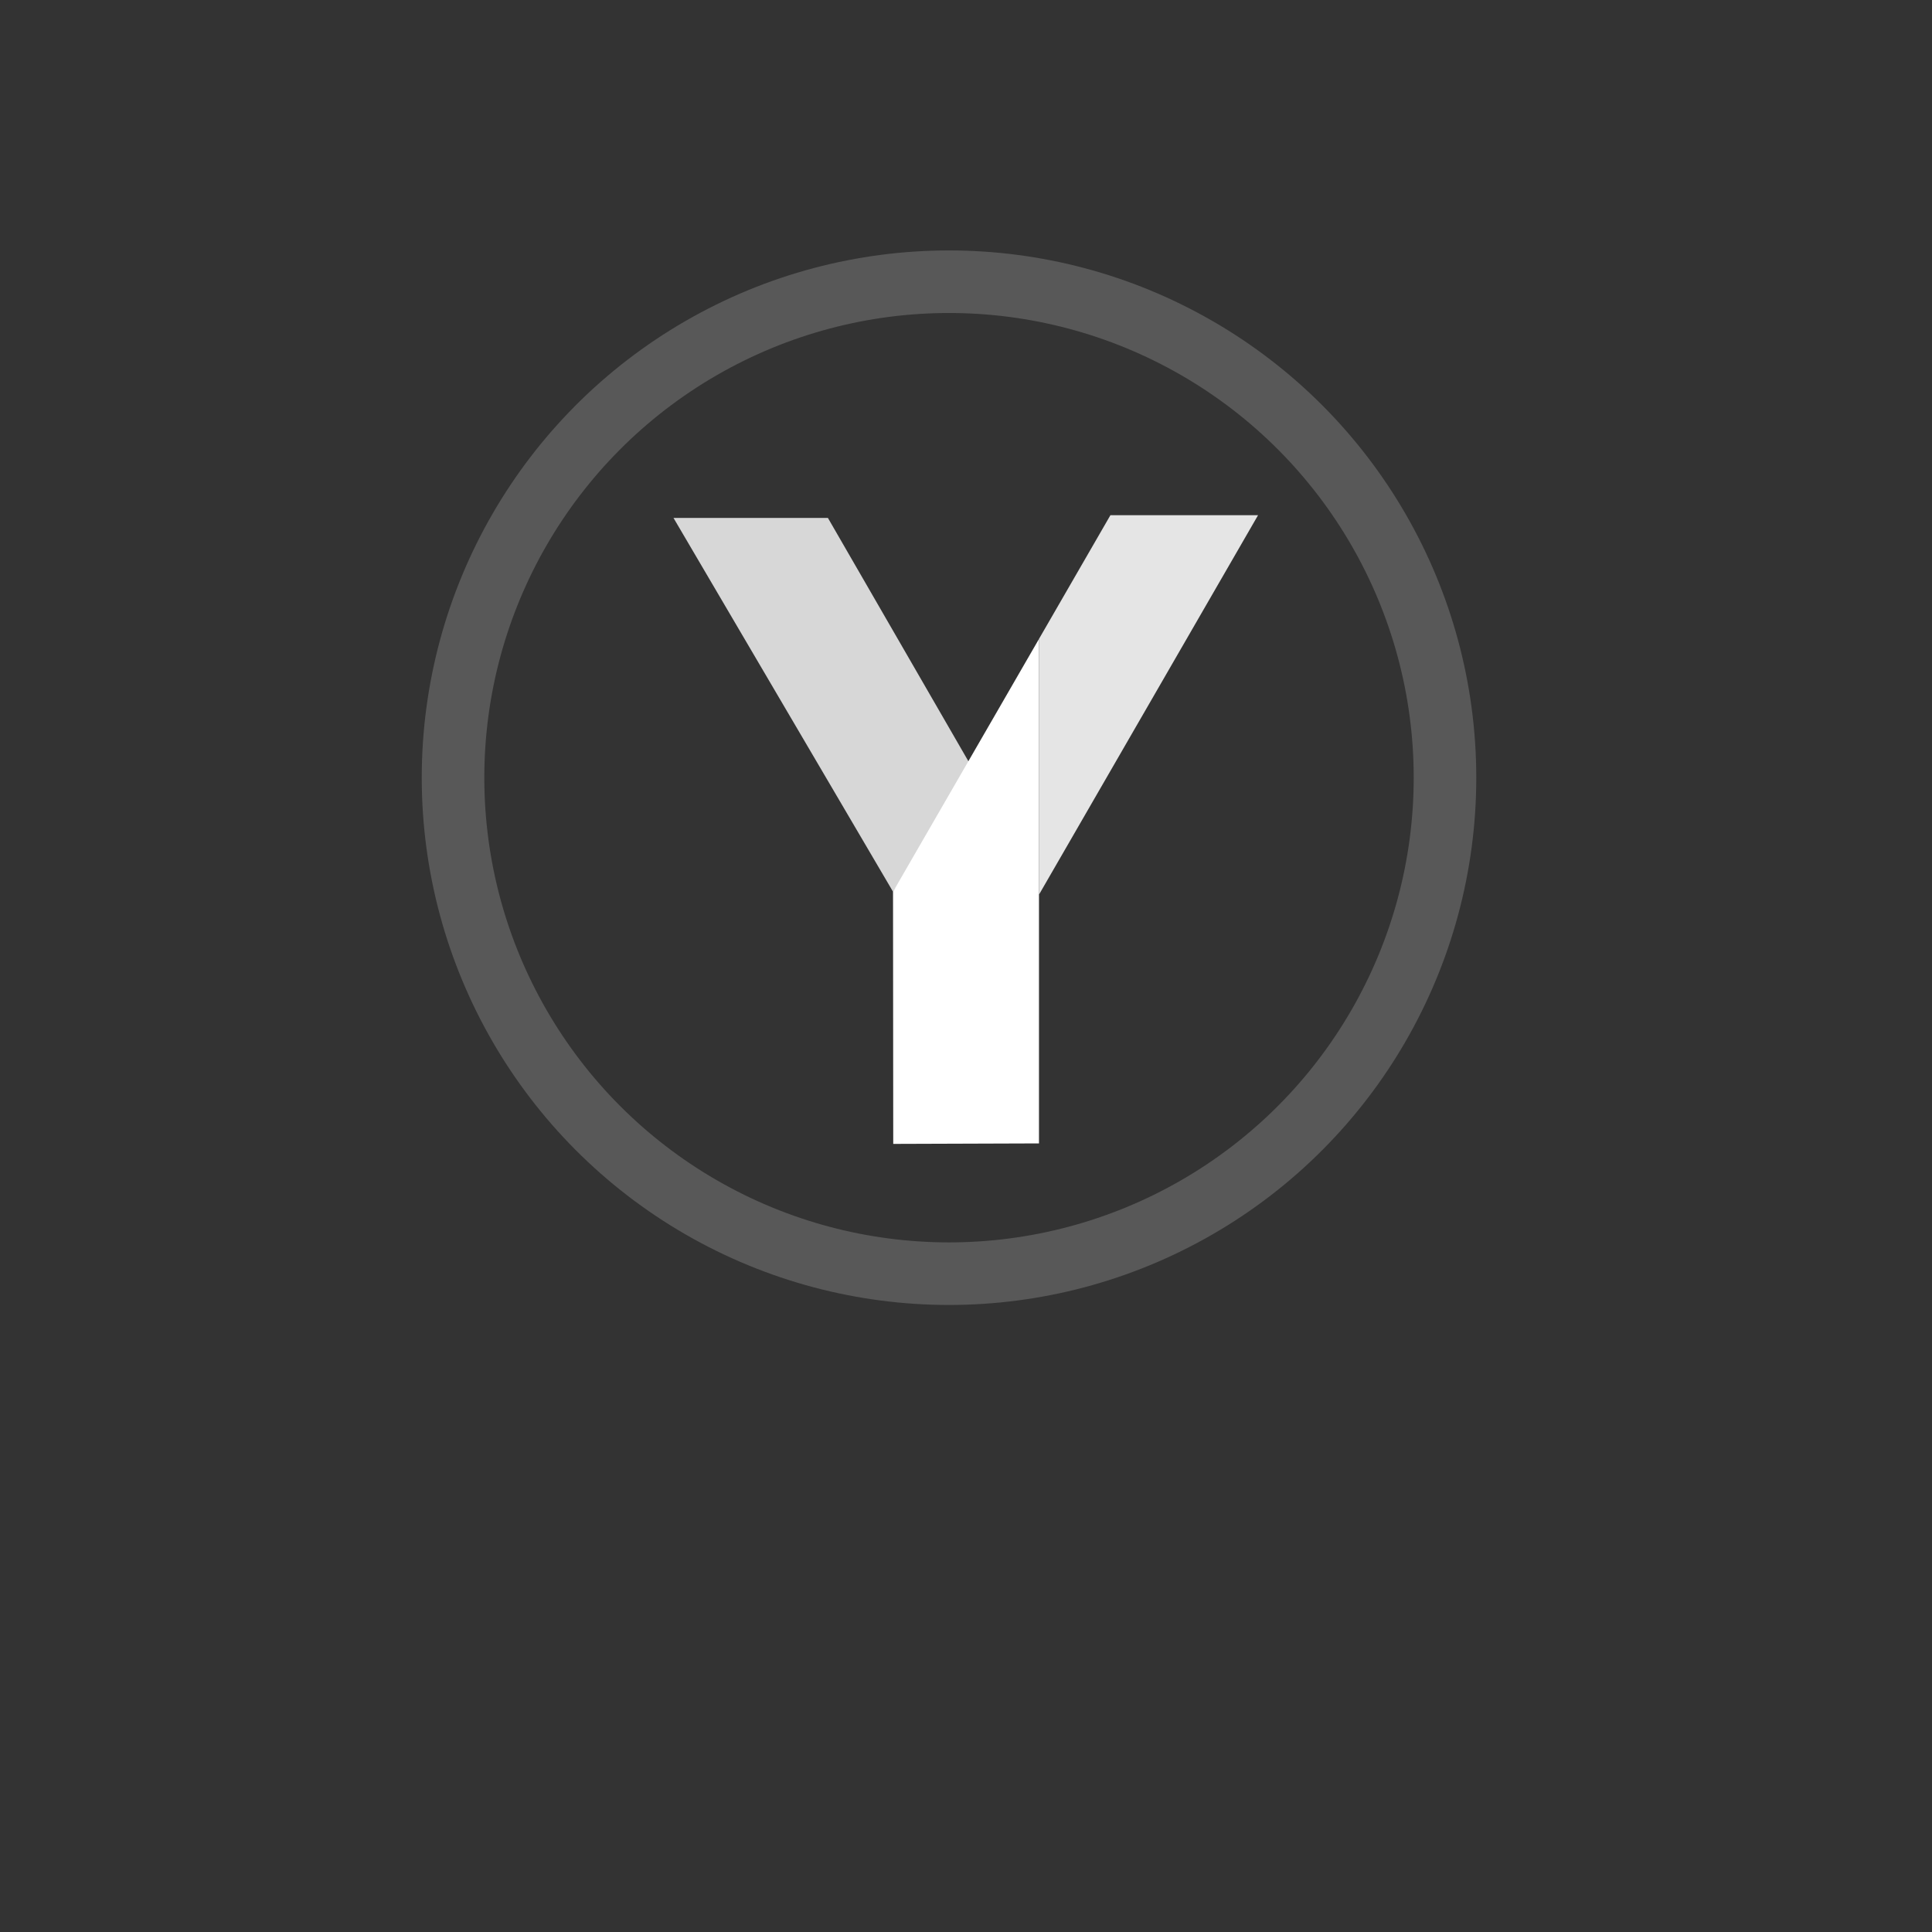 <?xml version="1.0" encoding="UTF-8" standalone="no"?>
<svg
   width="450"
   height="450"
   version="1.1"
   viewBox="0 0 119.06 119.06"
   id="svg8"
   sodipodi:docname="logo.svg"
   inkscape:version="1.1.2 (0a00cf5339, 2022-02-04)"
   xmlns:inkscape="http://www.inkscape.org/namespaces/inkscape"
   xmlns:sodipodi="http://sodipodi.sourceforge.net/DTD/sodipodi-0.dtd"
   xmlns="http://www.w3.org/2000/svg"
   xmlns:svg="http://www.w3.org/2000/svg"
   xmlns:rdf="http://www.w3.org/1999/02/22-rdf-syntax-ns#"
   xmlns:cc="http://creativecommons.org/ns#"
   xmlns:dc="http://purl.org/dc/elements/1.1/">
  <rect x="0" y="0" width="119.06" height="119.06" fill="#333333" stroke="none"/>
  <defs
     id="defs12" />
  <sodipodi:namedview
     inkscape:document-rotation="0"
     pagecolor="#868686"
     bordercolor="#666666"
     borderopacity="1"
     objecttolerance="10"
     gridtolerance="10"
     guidetolerance="10"
     inkscape:pageopacity="0"
     inkscape:pageshadow="2"
     inkscape:window-width="1920"
     inkscape:window-height="1028"
     id="namedview10"
     showgrid="true"
     inkscape:snap-bbox="true"
     inkscape:bbox-nodes="true"
     inkscape:snap-bbox-edge-midpoints="true"
     inkscape:snap-nodes="false"
     showguides="true"
     inkscape:guide-bbox="true"
     inkscape:zoom="3.6203867"
     inkscape:cx="195.1449"
     inkscape:cy="213.65121"
     inkscape:window-x="0"
     inkscape:window-y="24"
     inkscape:window-maximized="1"
     inkscape:current-layer="svg8"
     inkscape:pagecheckerboard="0">
    <inkscape:grid
       type="xygrid"
       id="grid839" />
    <sodipodi:guide
       position="59.53,62.176"
       orientation="1,0"
       id="guide841" />
  </sodipodi:namedview>
  <path
     id="path4682"
     style="fill:#ffffff;fill-opacity:0.869;stroke:none;stroke-width:0.257px;stroke-linecap:butt;stroke-linejoin:miter;stroke-opacity:1"
     d="m 68.43,31.749 -4.403,7.626 v 15.722 l 0.021,5.14e-4 13.48,-23.348 z" />
  <path
     style="fill:#f9f9f9;fill-opacity:0.828;stroke:none;stroke-width:0.257px;stroke-linecap:butt;stroke-linejoin:miter;stroke-opacity:1"
     d="M 60.158,47.744 51.02,31.917 h -9.516 l 13.529,23.035 z"
     id="path4797"
     sodipodi:nodetypes="ccccc" />
  <path
     style="fill:#ffffff;fill-opacity:1;stroke:none;stroke-width:0.257px;stroke-linecap:butt;stroke-linejoin:miter;stroke-opacity:1"
     d="m 55.033,54.953 8.994,-15.577 v 31.087 l -8.981,0.03 z"
     id="path4092"
     sodipodi:nodetypes="ccccc" />
  <circle
     style="opacity:0.336;fill:none;fill-opacity:1;stroke:#ffffff;stroke-width:3.856;stroke-linejoin:round;stroke-miterlimit:4;stroke-dasharray:none;stroke-opacity:0.543;paint-order:fill markers stroke"
     id="path5186"
     cx="58.483"
     cy="47.926"
     r="30.565" />
</svg>

